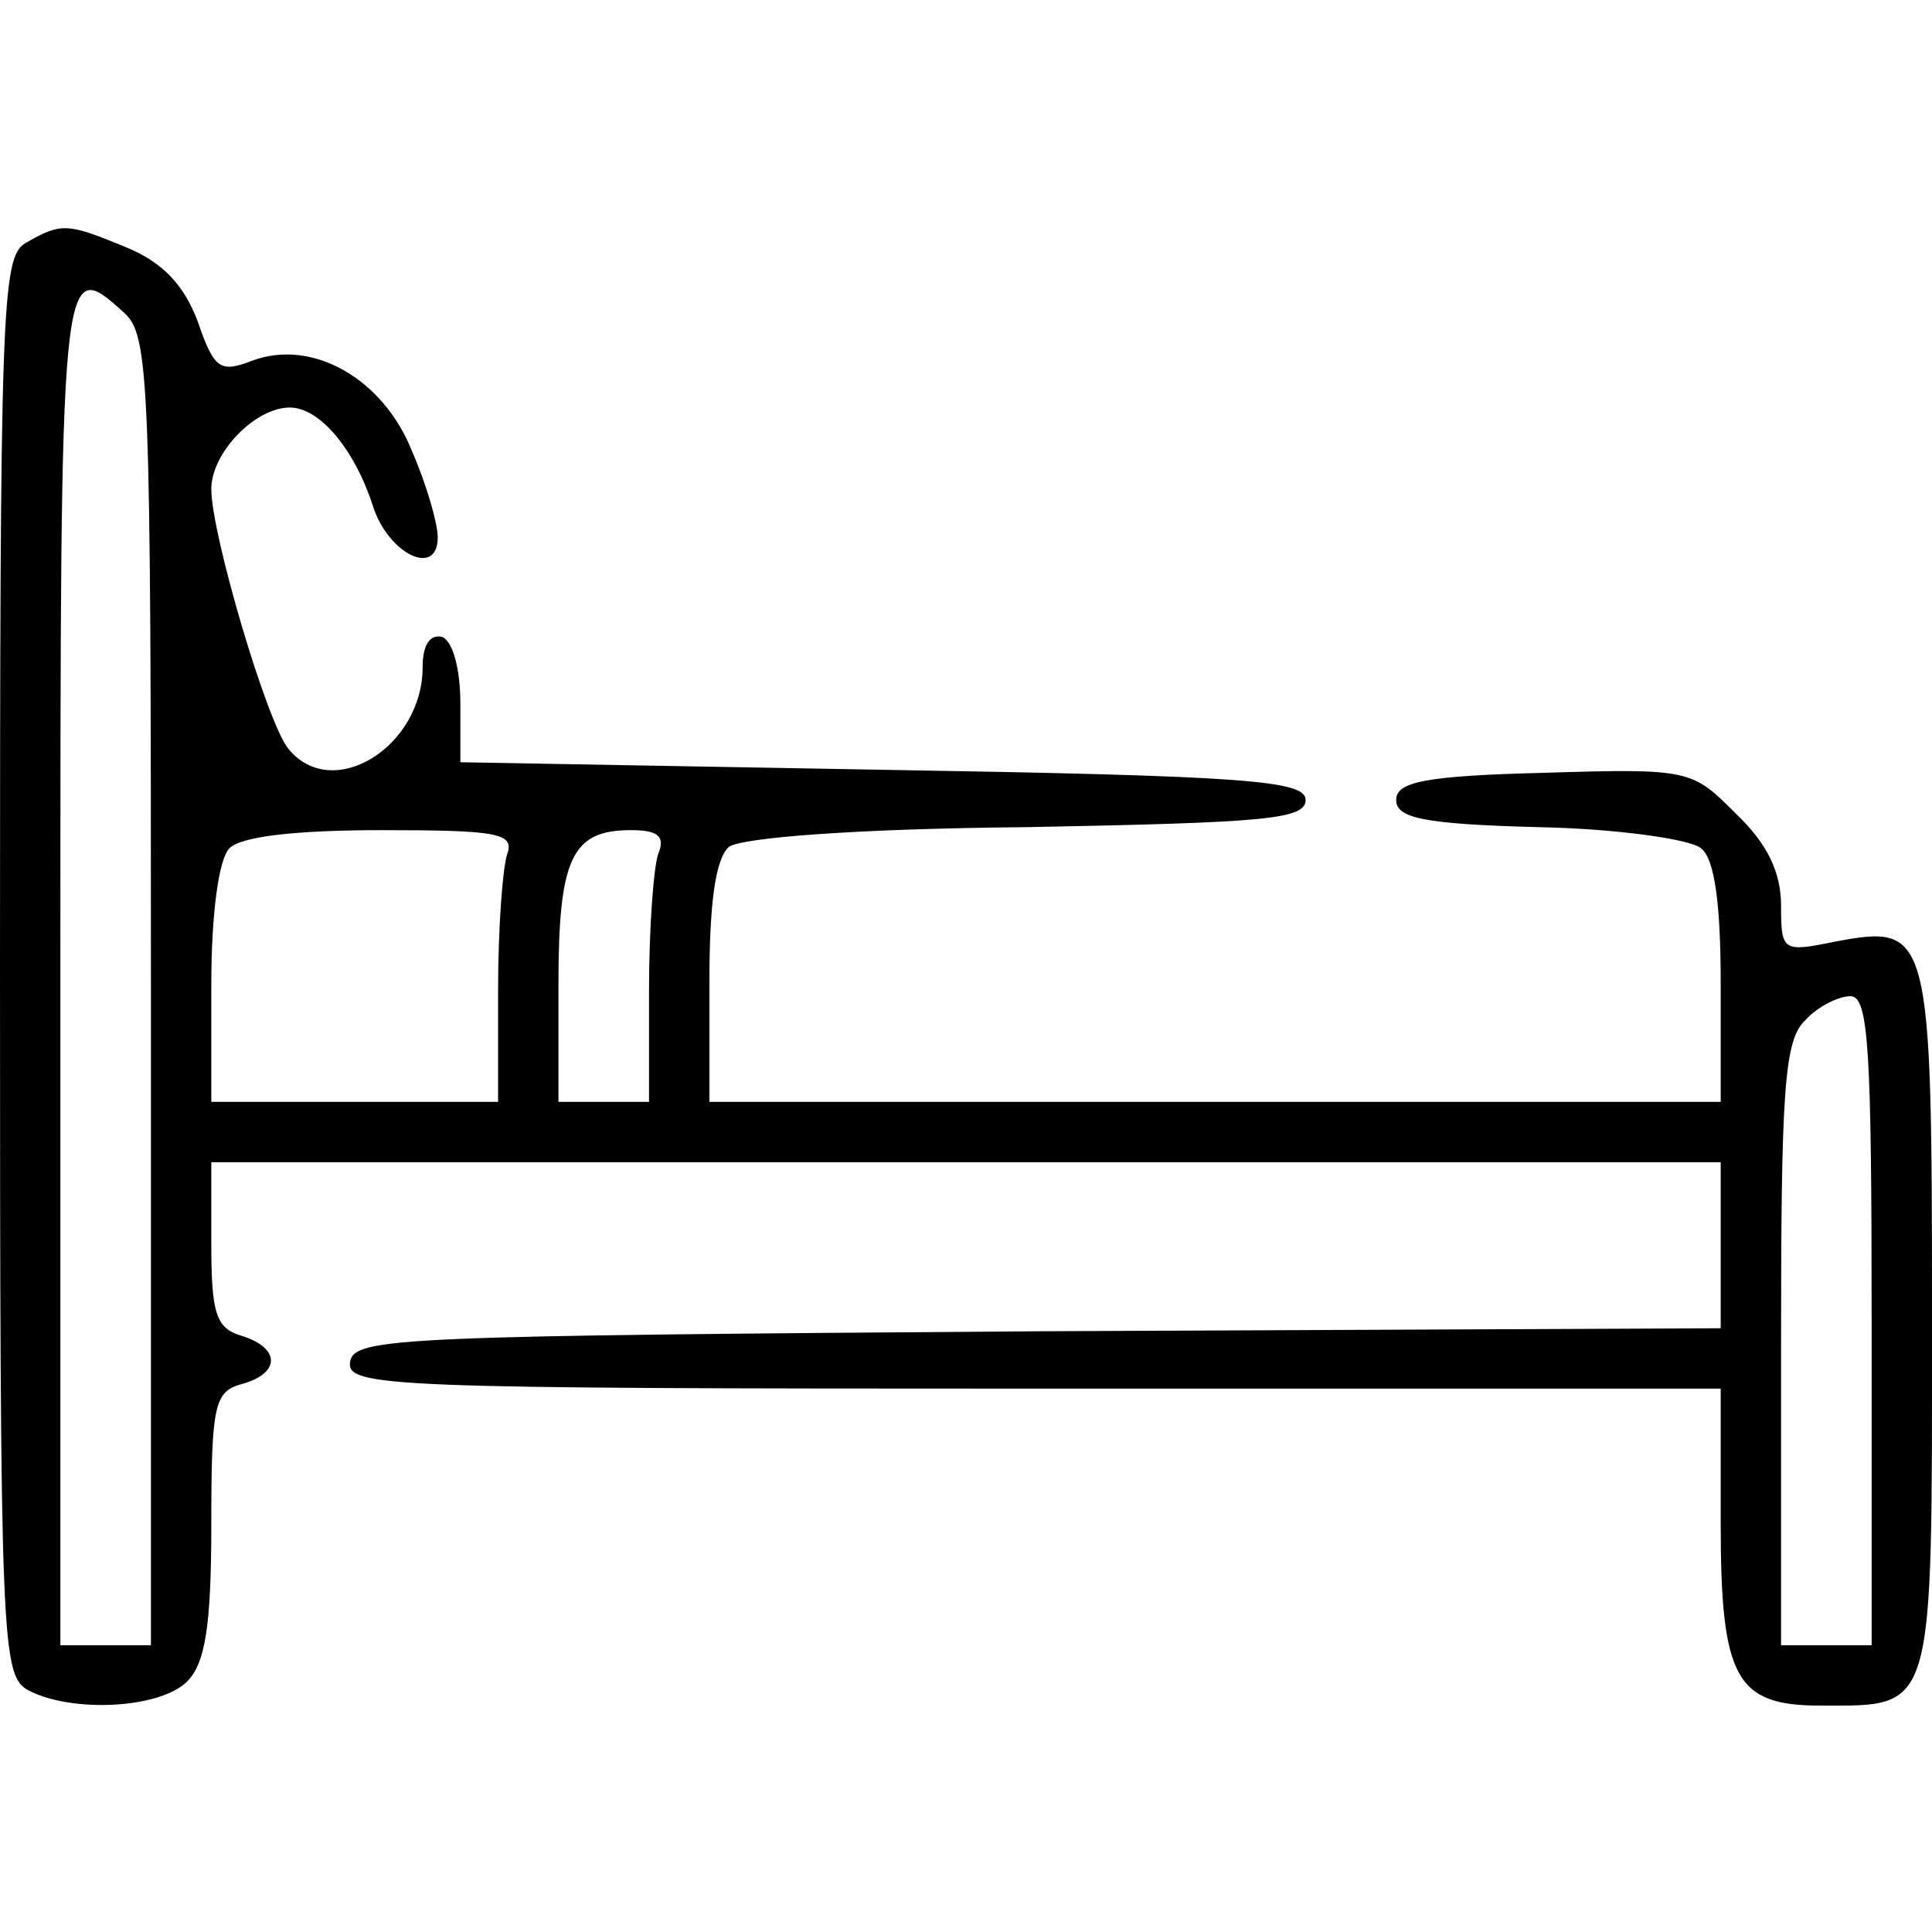 <?xml version="1.0" standalone="no"?>
<!DOCTYPE svg PUBLIC "-//W3C//DTD SVG 20010904//EN"
 "http://www.w3.org/TR/2001/REC-SVG-20010904/DTD/svg10.dtd">
<svg version="1.0" xmlns="http://www.w3.org/2000/svg"
 width="128pt" height="128pt" viewBox="0 0 128 128"
 preserveAspectRatio="xMidYMid meet">

<g transform="translate(0,128) scale(0.1,-0.1)"
fill="#000000" stroke="none">
<path d="M17 1119 c-16 -9 -17 -43 -17 -479 0 -454 1 -470 19 -480 29 -15 87
-12 105 6 12 12 16 37 16 104 0 79 2 88 20 93 26 7 26 24 0 32 -17 5 -20 15
-20 61 l0 54 500 0 500 0 0 -55 0 -55 -452 -2 c-422 -3 -453 -4 -456 -20 -3
-17 24 -18 452 -18 l456 0 0 -89 c0 -103 10 -121 66 -121 76 0 74 -7 74 254 0
261 -1 264 -65 252 -34 -7 -35 -6 -35 24 0 22 -9 41 -30 61 -29 29 -30 30
-127 27 -79 -2 -98 -6 -98 -18 0 -12 18 -16 94 -18 52 -1 101 -8 108 -14 9 -7
13 -37 13 -89 l0 -79 -335 0 -335 0 0 79 c0 53 4 82 13 90 9 6 83 12 198 13
156 3 184 5 184 18 0 13 -40 16 -280 20 l-280 5 0 39 c0 23 -5 41 -12 44 -8 2
-13 -5 -13 -20 0 -53 -60 -90 -89 -54 -14 17 -51 142 -51 172 0 24 29 54 52
54 20 0 43 -28 55 -65 10 -32 43 -48 43 -21 0 9 -7 34 -17 57 -19 48 -66 75
-106 60 -21 -8 -25 -6 -36 26 -9 24 -23 39 -47 49 -39 16 -43 17 -67 3z m65
-46 c17 -15 18 -42 18 -450 l0 -433 -30 0 -30 0 0 450 c0 470 0 471 42 433z
m254 -359 c-3 -9 -6 -49 -6 -90 l0 -74 -95 0 -95 0 0 78 c0 47 5 83 12 90 8 8
45 12 101 12 77 0 88 -2 83 -16z m100 0 c-3 -9 -6 -49 -6 -90 l0 -74 -30 0
-30 0 0 78 c0 84 9 102 48 102 18 0 23 -4 18 -16z m804 -309 l0 -215 -30 0
-30 0 0 199 c0 168 2 202 16 215 8 9 22 16 30 16 12 0 14 -35 14 -215z"/>
</g>
</svg>

